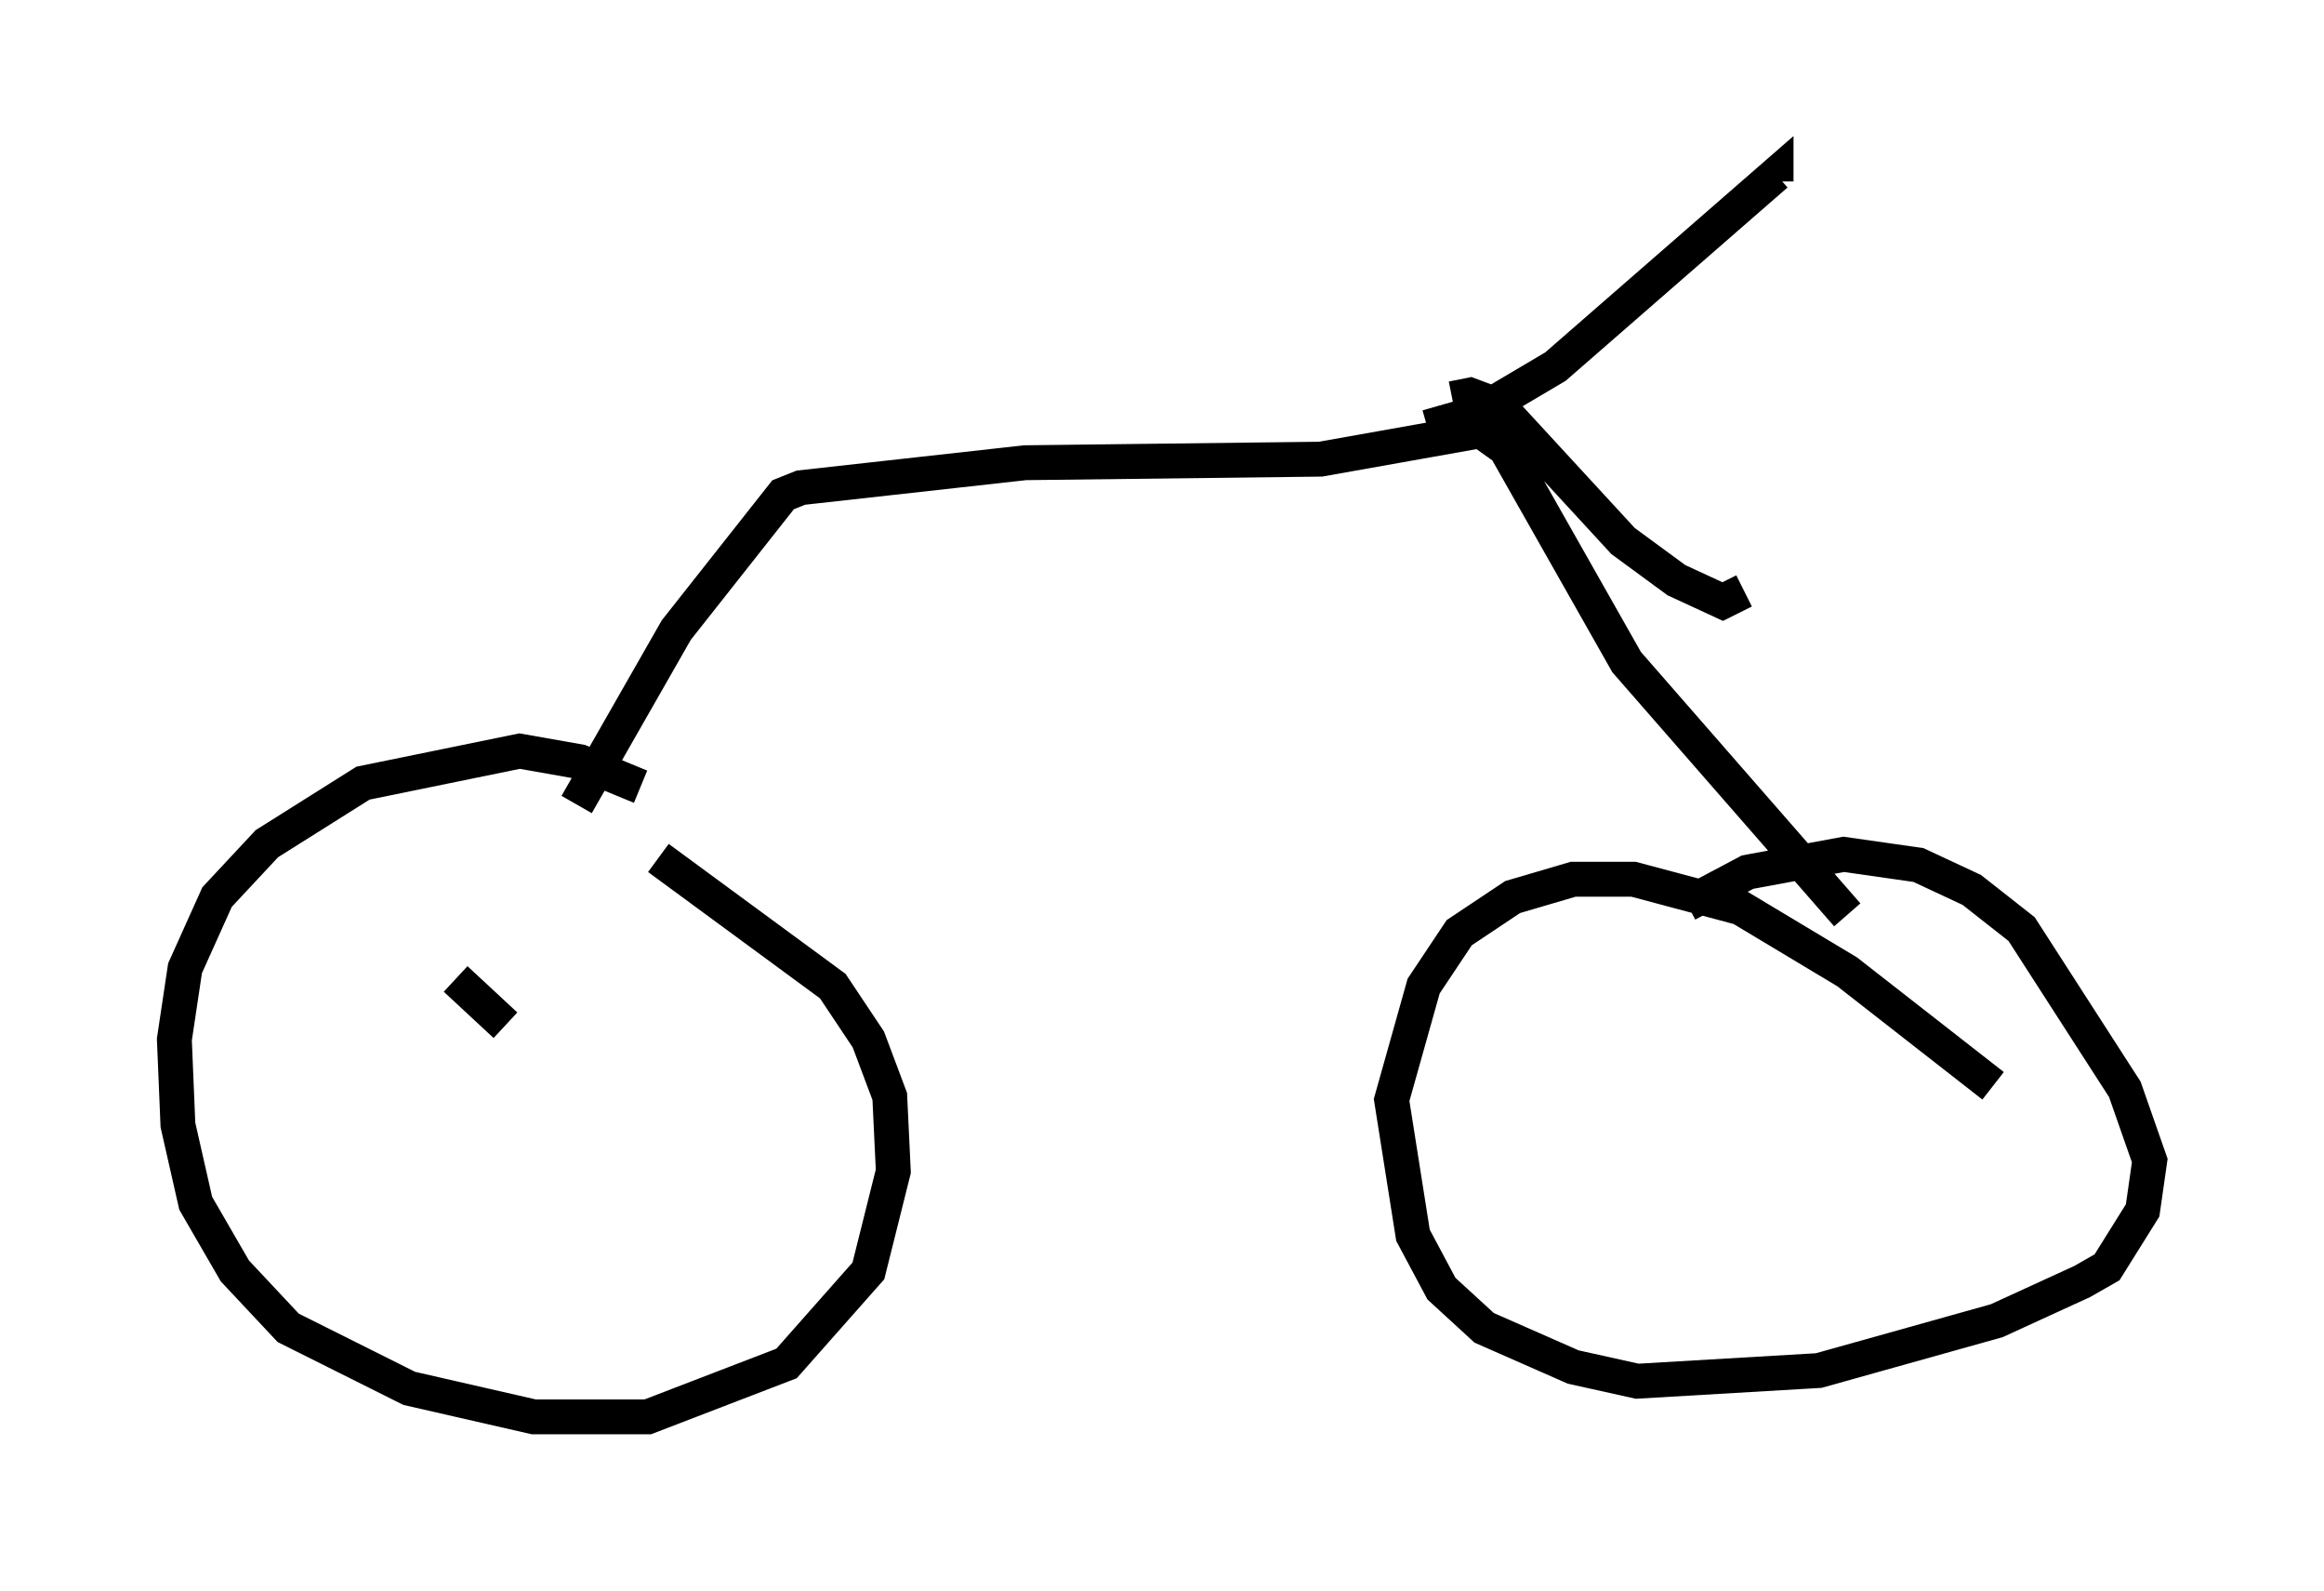 <?xml version="1.0" encoding="utf-8" ?>
<svg baseProfile="full" height="45.627" version="1.1" width="66.657" xmlns="http://www.w3.org/2000/svg" xmlns:ev="http://www.w3.org/2001/xml-events" xmlns:xlink="http://www.w3.org/1999/xlink"><defs /><rect fill="white" height="45.627" width="66.657" x="0" y="0" /><path d="M22.967, 25.927 m-4.594, -3.369 l-1.735, -0.715 -1.735, -0.306 l-4.492, 0.919 -2.756, 1.735 l-1.429, 1.531 -0.919, 2.042 l-0.306, 2.042 0.102, 2.45 l0.51, 2.246 1.123, 1.94 l1.531, 1.633 3.471, 1.735 l3.573, 0.817 3.267, 0.0 l3.981, -1.531 2.348, -2.654 l0.715, -2.858 -0.102, -2.144 l-0.613, -1.633 -1.021, -1.531 l-5.002, -3.675 m38.282, 6.533 l-4.185, -3.267 -3.063, -1.838 l-3.063, -0.817 -1.735, 0.0 l-1.735, 0.51 -1.531, 1.021 l-1.021, 1.531 -0.919, 3.267 l0.613, 3.879 0.817, 1.531 l1.225, 1.123 2.552, 1.123 l1.838, 0.408 5.206, -0.306 l5.104, -1.429 2.45, -1.123 l0.715, -0.408 1.021, -1.633 l0.204, -1.429 -0.715, -2.042 l-2.96, -4.594 -1.429, -1.123 l-1.531, -0.715 -2.144, -0.306 l-2.756, 0.51 -1.735, 0.919 m-31.85, -2.858 l2.858, -5.002 3.063, -3.879 l0.51, -0.204 6.431, -0.715 l8.473, -0.102 4.594, -0.817 l0.715, 0.51 3.471, 6.125 l6.329, 7.248 m-11.331, -14.802 l0.51, -0.102 0.817, 0.306 l3.573, 3.879 1.531, 1.123 l1.327, 0.613 0.613, -0.306 m-9.086, -4.696 l1.429, -0.408 2.246, -1.327 l6.329, -5.513 0.0, 0.204 m-36.444, 24.194 l-1.429, -1.327 " fill="none" stroke="black" stroke-width="1" /></svg>